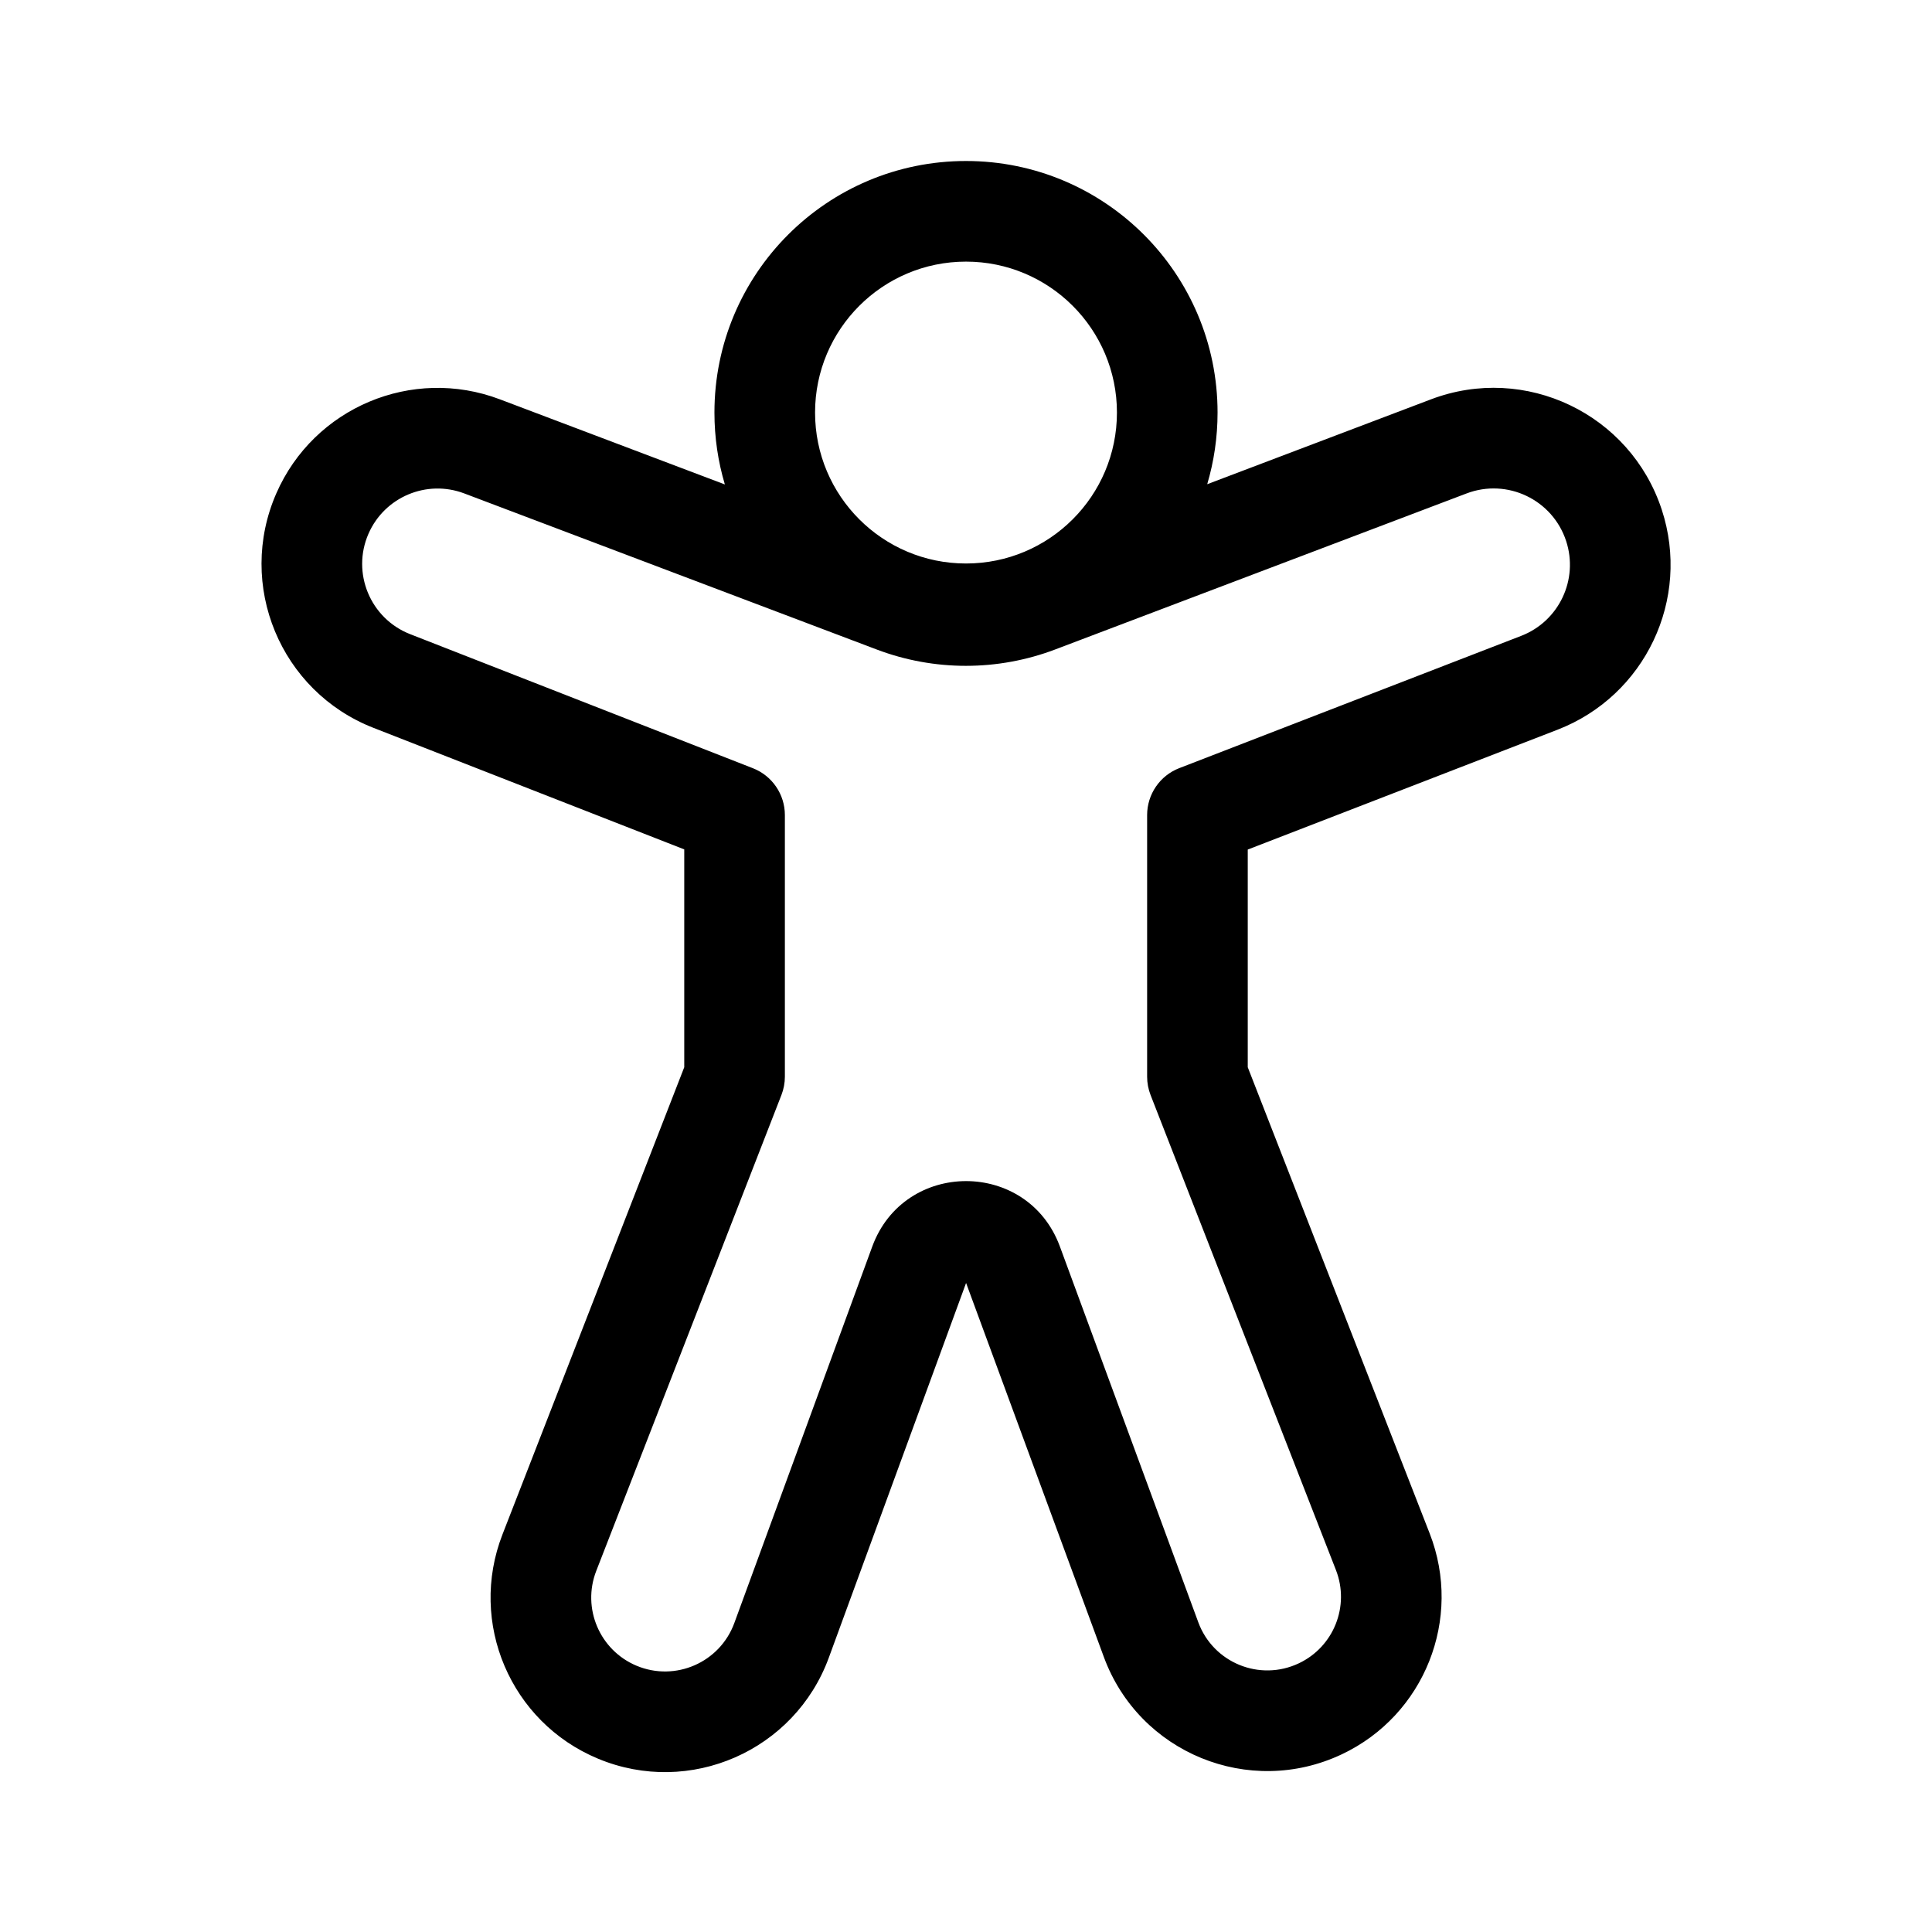 <svg xmlns="http://www.w3.org/2000/svg" viewBox="0 0 48 48" fill="none"><path d="M24 4C20.548 4 17.75 6.798 17.75 10.25C17.75 10.871 17.84 11.47 18.009 12.036L12.419 9.921C10.24 9.096 7.798 10.124 6.865 12.258C5.87 14.533 6.966 17.179 9.278 18.083L17 21.103V26.515L12.484 38.122C11.63 40.316 12.684 42.79 14.858 43.694C17.135 44.642 19.743 43.5 20.592 41.184L24.002 31.875L27.425 41.168C28.303 43.553 31.038 44.672 33.337 43.585C35.392 42.614 36.346 40.217 35.52 38.098L31 26.515V21.107L38.695 18.13C40.875 17.287 42.014 14.884 41.286 12.663C40.505 10.281 37.894 9.033 35.551 9.922L29.993 12.03C30.16 11.466 30.25 10.868 30.25 10.25C30.25 6.798 27.452 4 24 4ZM20.25 10.25C20.25 8.179 21.929 6.5 24 6.5C26.071 6.5 27.75 8.179 27.75 10.25C27.75 12.321 26.071 14 24 14C21.929 14 20.25 12.321 20.25 10.25ZM36.438 12.259C37.448 11.876 38.573 12.414 38.91 13.441C39.224 14.399 38.733 15.435 37.793 15.798L29.299 19.084C28.817 19.27 28.5 19.734 28.5 20.25V26.75C28.5 26.905 28.529 27.06 28.585 27.204L33.191 39.007C33.54 39.902 33.137 40.915 32.268 41.325C31.297 41.784 30.142 41.312 29.771 40.304L26.333 30.97C25.534 28.8 22.465 28.803 21.67 30.973L18.244 40.324C17.885 41.304 16.782 41.787 15.818 41.386C14.899 41.003 14.453 39.956 14.814 39.028L19.415 27.203C19.471 27.059 19.5 26.905 19.5 26.75V20.25C19.5 19.735 19.184 19.273 18.705 19.086L10.189 15.755C9.199 15.367 8.729 14.234 9.155 13.26C9.555 12.346 10.601 11.906 11.534 12.259L21.785 16.138C23.212 16.678 24.787 16.677 26.213 16.137L36.438 12.259Z" fill="currentColor"/></svg>